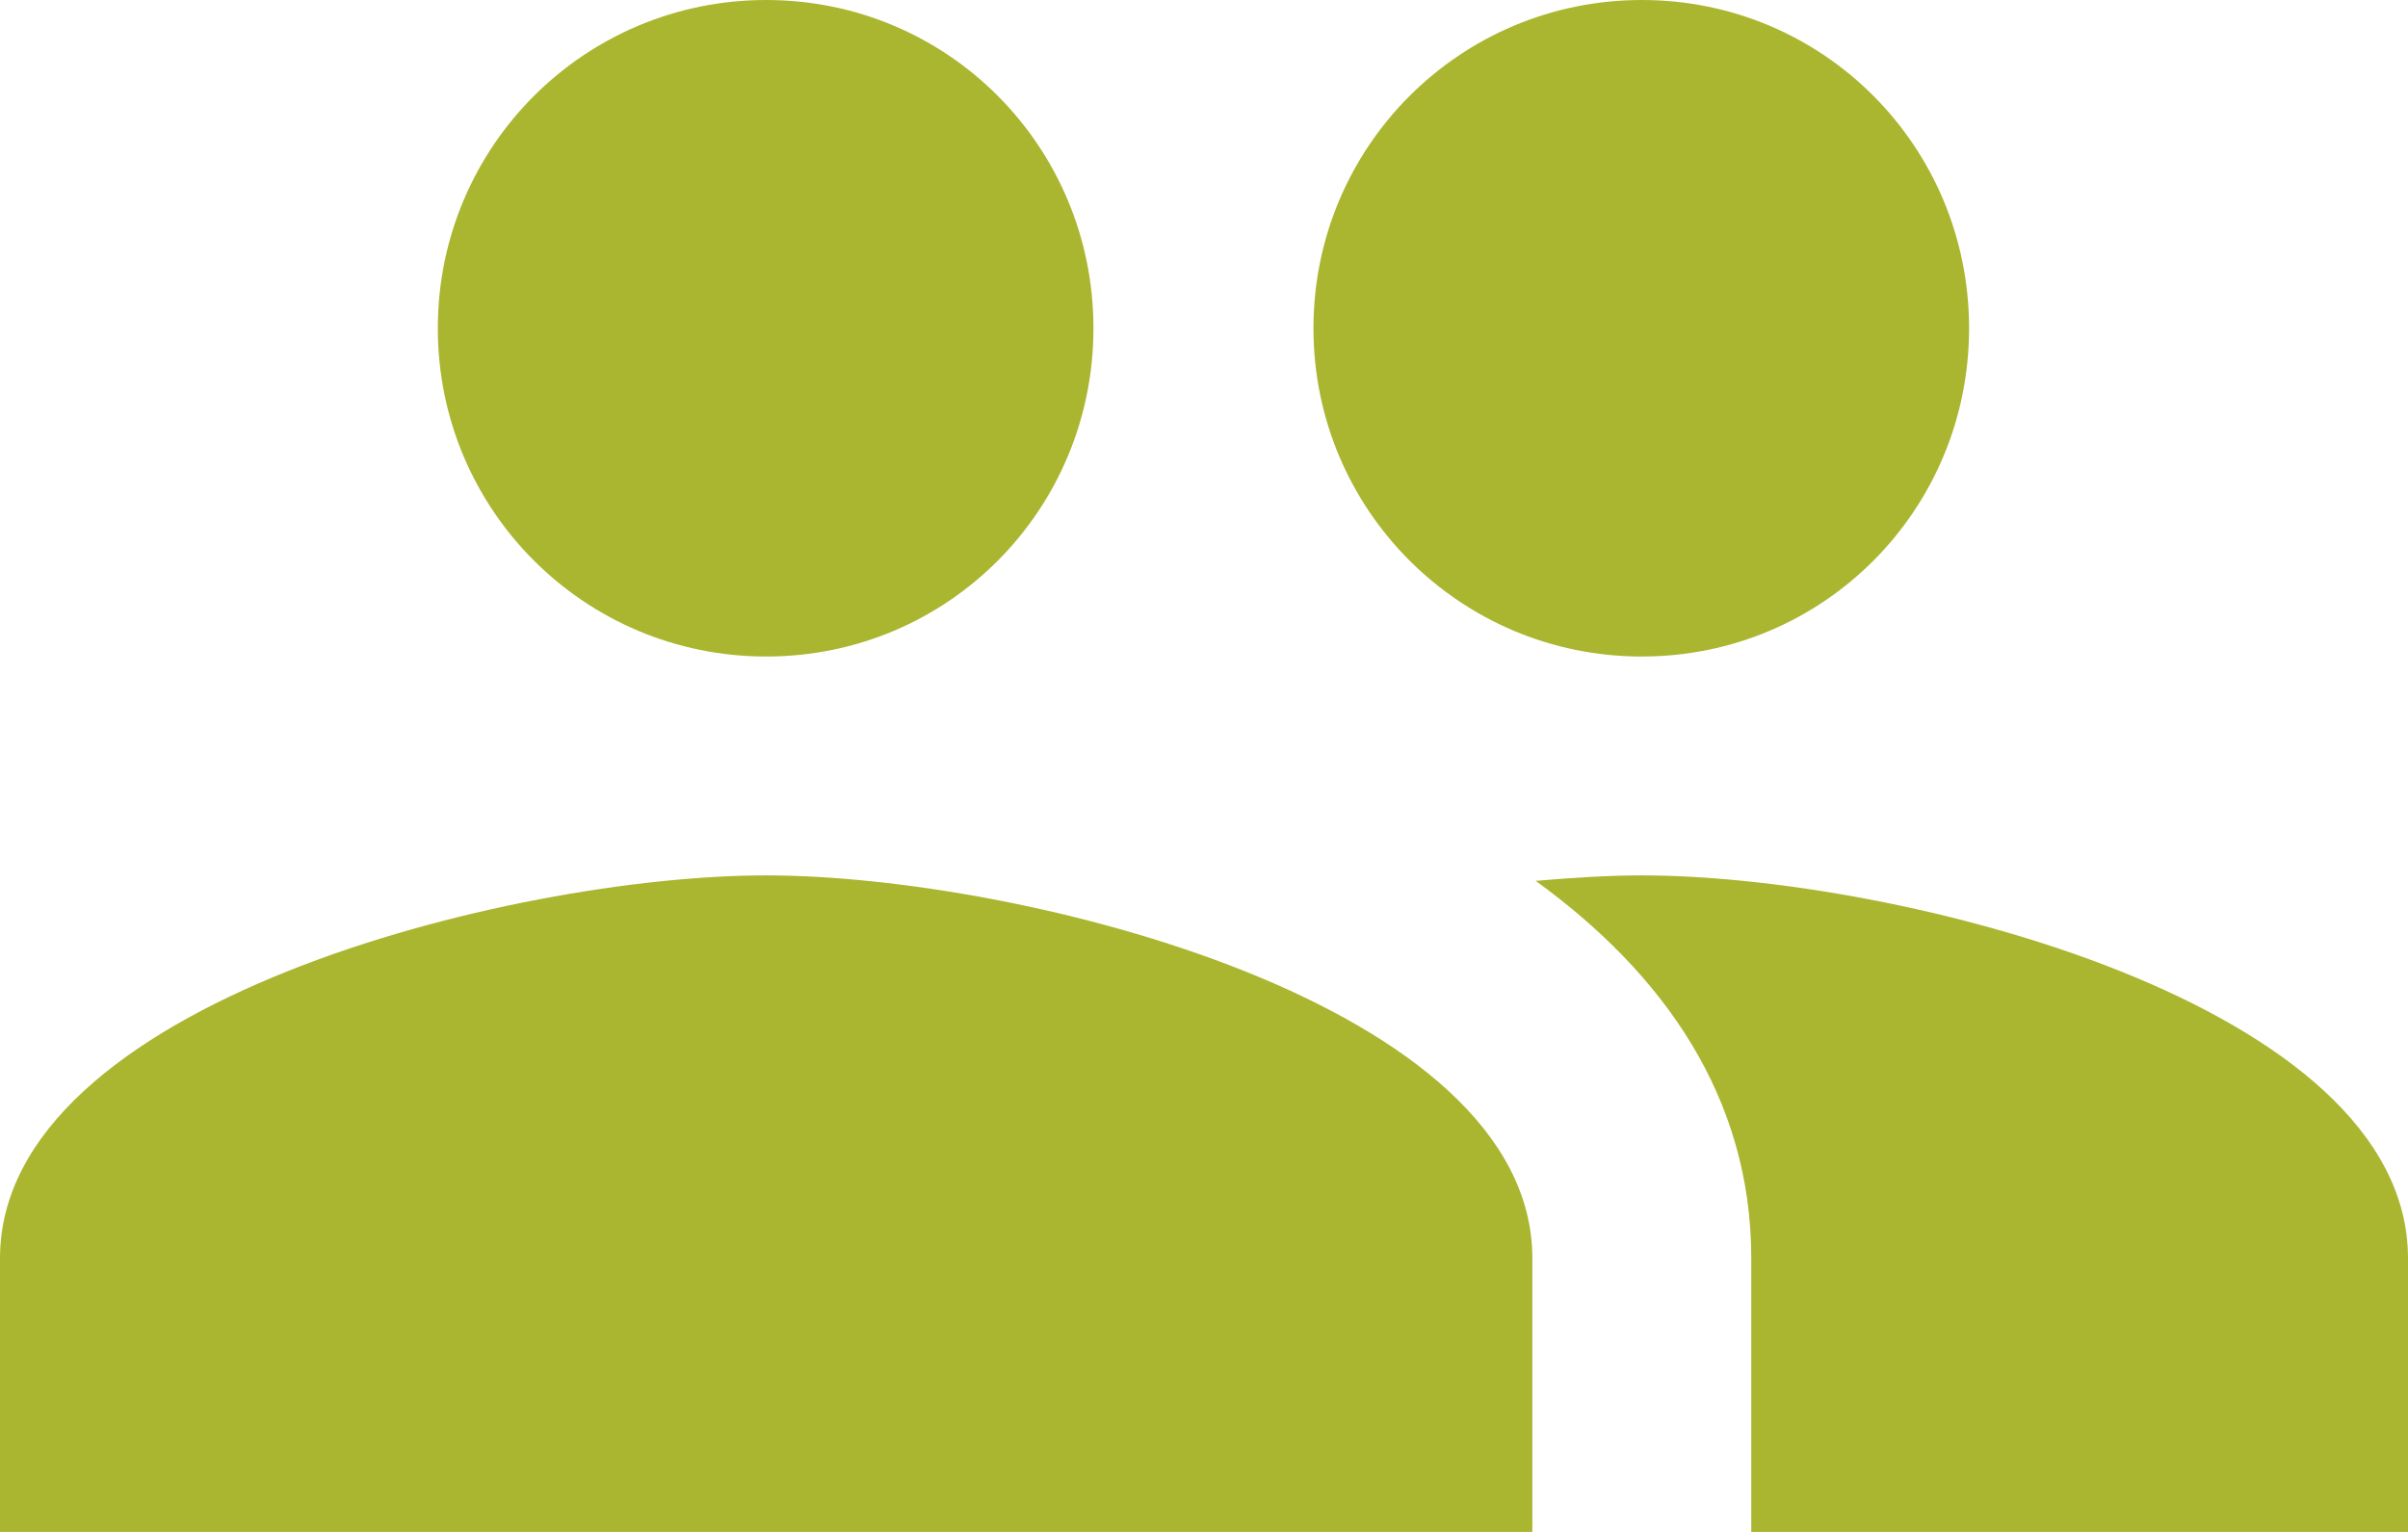 <svg xmlns="http://www.w3.org/2000/svg" width="66" height="42" viewBox="0 0 66 42">
    <g fill="none" fill-rule="evenodd">
        <path d="M-3-15h72v72H-3z"/>
        <path fill="#AAB630" fill-rule="nonzero" d="M45 18c4.98 0 8.97-4.02 8.97-9S49.98 0 45 0s-9 4.02-9 9 4.02 9 9 9zm-24 0c4.98 0 8.97-4.02 8.97-9S25.98 0 21 0s-9 4.02-9 9 4.02 9 9 9zm0 6c-6.99 0-21 3.51-21 10.5V42h42v-7.5C42 27.51 27.99 24 21 24zm24 0c-.87 0-1.86.06-2.91.15C45.57 26.67 48 30.06 48 34.5V42h18v-7.5C66 27.51 51.99 24 45 24z"/>
    </g>
</svg>
